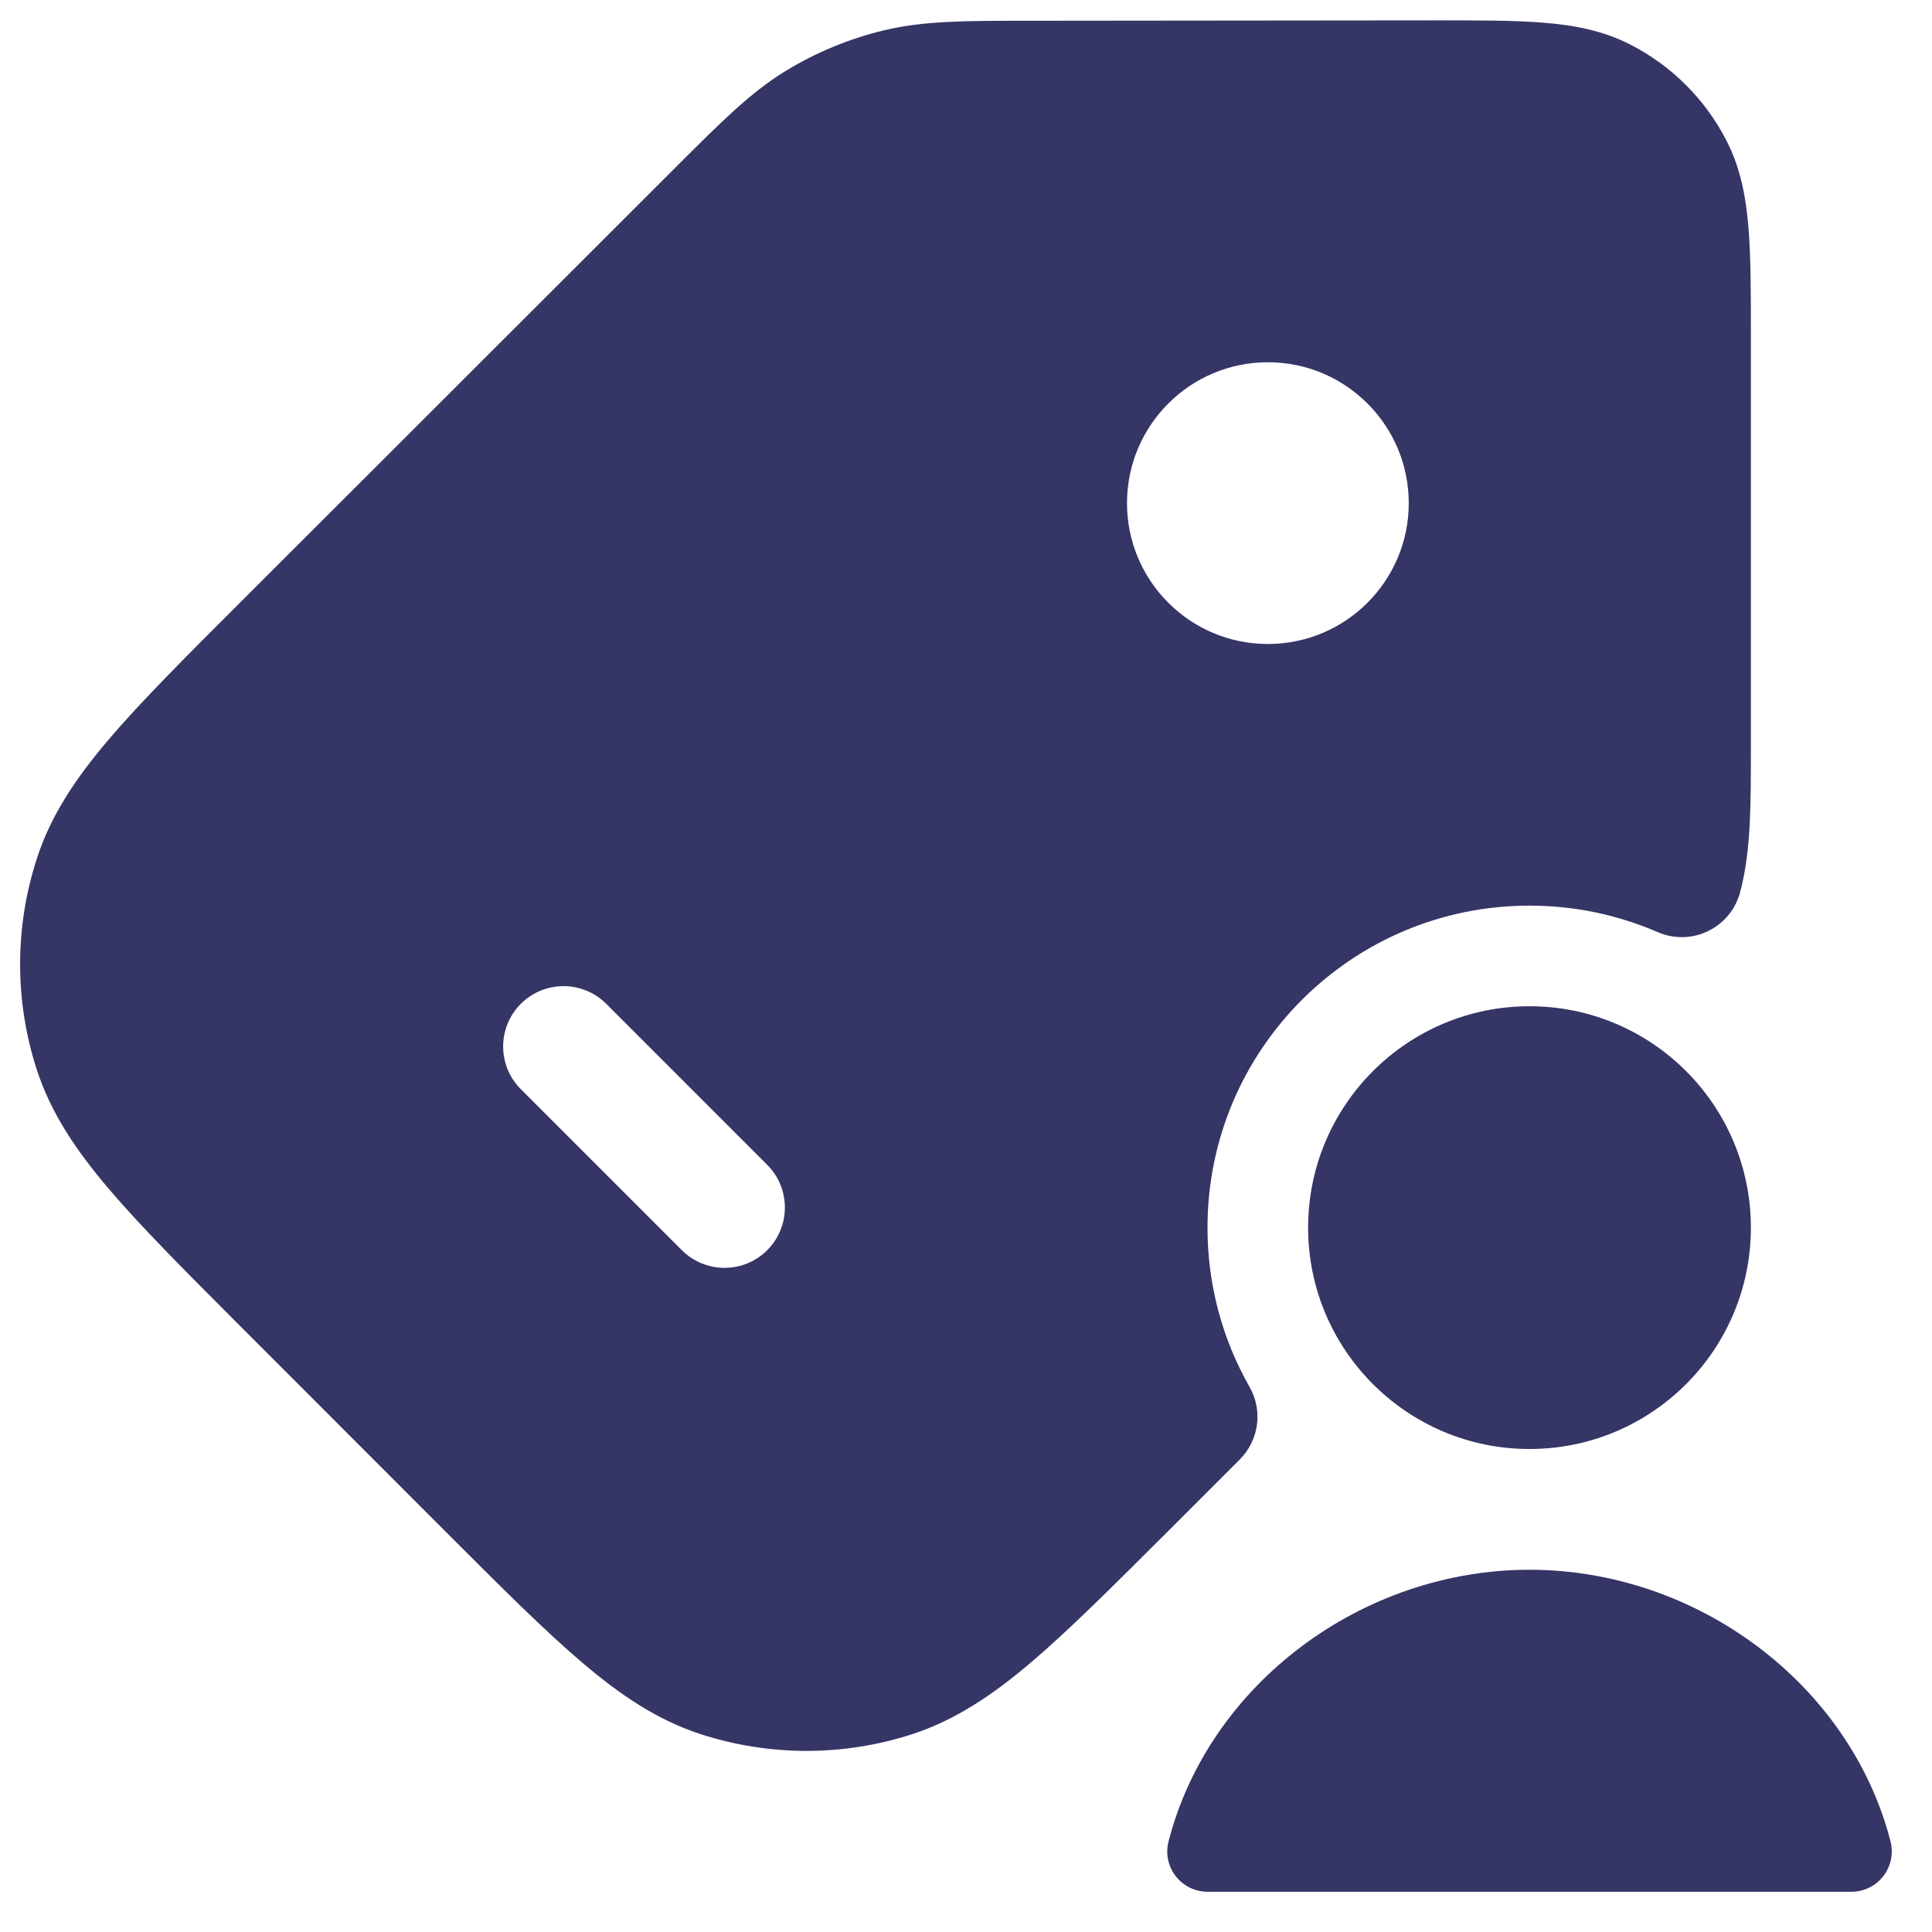<svg width="24" height="24" viewBox="0 0 24 24" fill="none" xmlns="http://www.w3.org/2000/svg">
<g clip-path="url(#clip0_9001_291435)">
<path fill-rule="evenodd" clip-rule="evenodd" d="M19.172 0.282C19.552 0.312 19.909 0.379 20.247 0.551C20.765 0.814 21.186 1.235 21.45 1.753C21.622 2.09 21.689 2.447 21.72 2.827C21.75 3.192 21.75 3.638 21.75 4.173L21.75 9.245C21.75 10.015 21.75 10.527 21.633 11.018L21.625 11.048L21.618 11.077C21.564 11.29 21.419 11.468 21.221 11.565C21.024 11.662 20.794 11.667 20.592 11.579C20.105 11.368 19.568 11.25 19 11.25C16.791 11.25 15 13.041 15 15.25C15 15.972 15.19 16.645 15.522 17.228C15.69 17.521 15.64 17.891 15.401 18.13L14.485 19.046C13.811 19.718 13.273 20.256 12.803 20.655C12.321 21.064 11.861 21.37 11.33 21.543C10.476 21.82 9.556 21.819 8.703 21.542C8.172 21.369 7.712 21.062 7.231 20.652C6.761 20.253 6.224 19.715 5.55 19.041L2.954 16.443C2.281 15.769 1.744 15.231 1.345 14.761C0.936 14.279 0.63 13.819 0.457 13.288C0.18 12.434 0.181 11.515 0.459 10.662C0.631 10.13 0.938 9.671 1.348 9.189C1.747 8.72 2.285 8.182 2.959 7.509L8.42 2.052C8.964 1.509 9.325 1.148 9.754 0.885C10.134 0.652 10.548 0.481 10.98 0.377C11.47 0.259 11.981 0.258 12.749 0.258L17.827 0.253C18.361 0.253 18.808 0.252 19.172 0.282ZM15.75 8C14.784 8 14 7.216 14 6.25C14 5.284 14.784 4.5 15.75 4.5C16.717 4.5 17.5 5.284 17.5 6.25C17.5 7.216 16.717 8 15.75 8ZM9.531 15.53C9.238 15.823 8.763 15.823 8.47 15.53L6.47 13.53C6.177 13.237 6.177 12.763 6.47 12.47C6.763 12.177 7.238 12.177 7.531 12.47L9.531 14.47C9.823 14.763 9.823 15.237 9.531 15.53Z" fill="#353566"/>
<path d="M16.25 15.25C16.25 13.731 17.482 12.5 19 12.5C20.519 12.5 21.75 13.731 21.75 15.25C21.75 16.769 20.519 18 19 18C17.482 18 16.25 16.769 16.25 15.25Z" fill="#353566"/>
<path d="M19 19.5C16.921 19.5 15.02 20.917 14.516 22.875C14.477 23.025 14.51 23.184 14.605 23.306C14.7 23.428 14.846 23.5 15 23.5H23C23.155 23.5 23.301 23.428 23.395 23.306C23.49 23.184 23.523 23.025 23.485 22.875C22.98 20.917 21.079 19.5 19 19.5Z" fill="#353566"/>
</g>
<defs>
<clipPath id="clip0_9001_291435">
<rect width="24" height="24" fill="white"/>
</clipPath>
</defs>
</svg>

